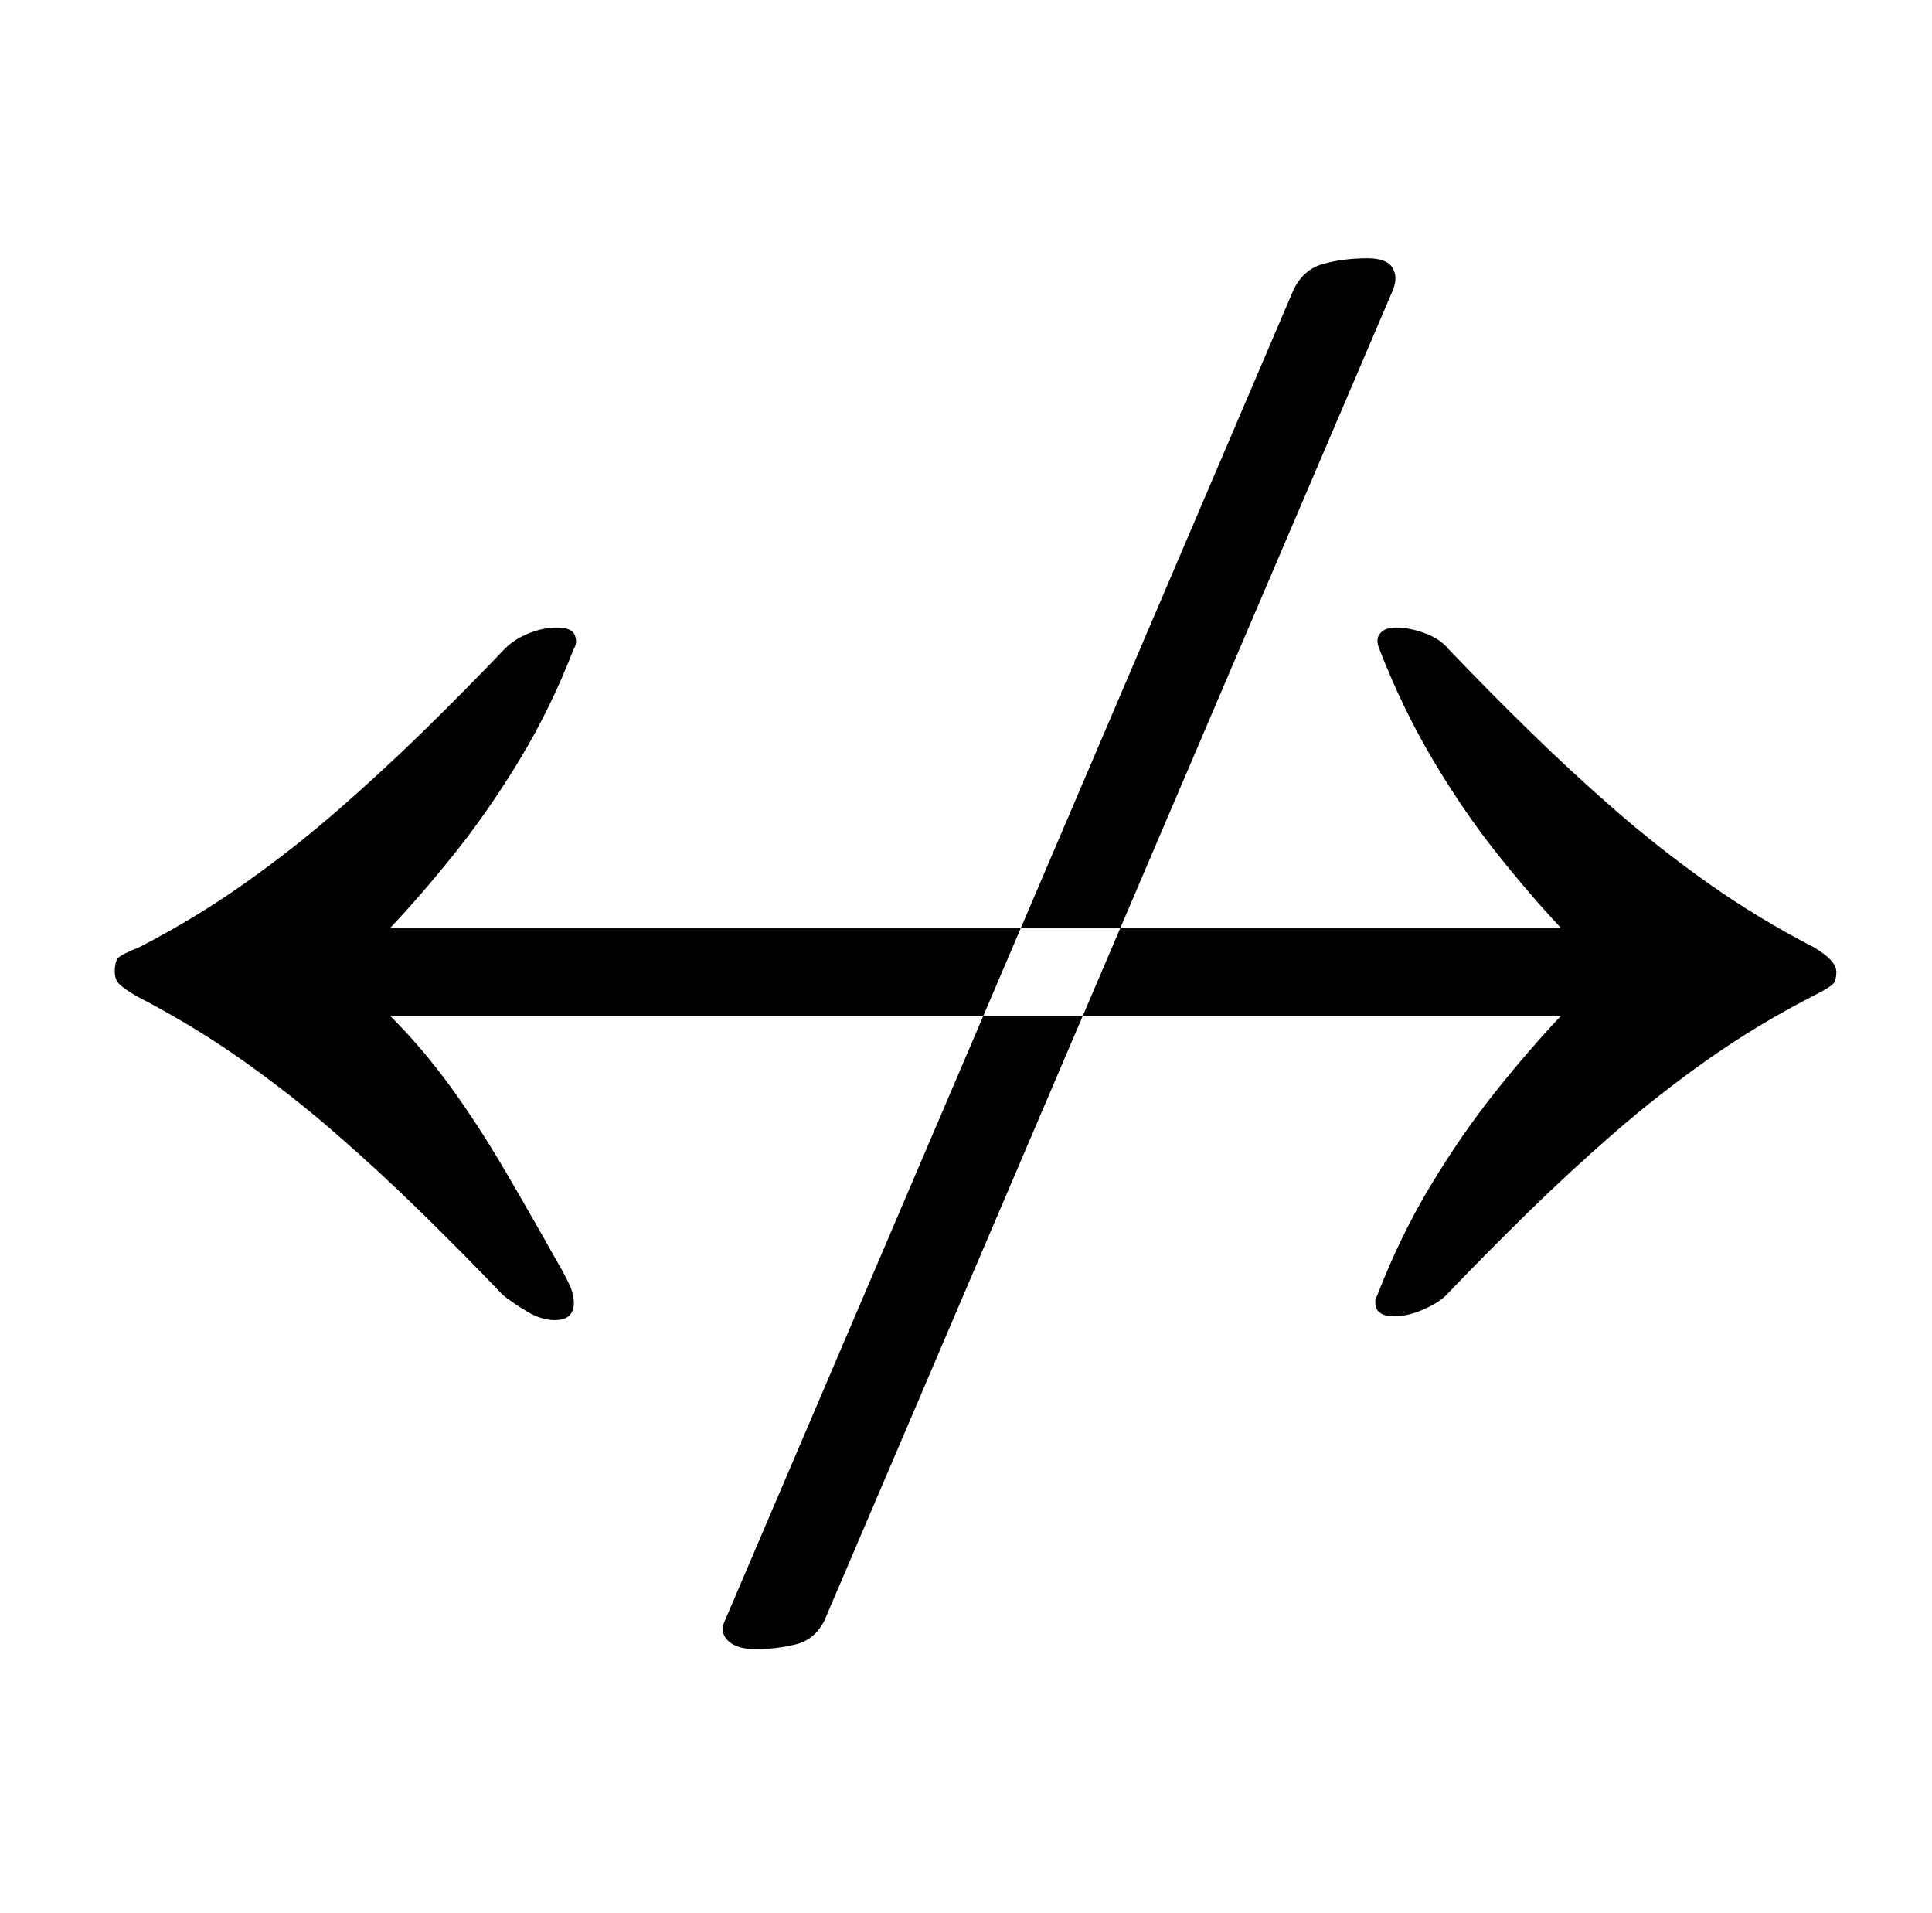 <?xml version="1.0" standalone="no"?>
<!DOCTYPE svg PUBLIC "-//W3C//DTD SVG 1.1//EN" "http://www.w3.org/Graphics/SVG/1.1/DTD/svg11.dtd" >
<svg xmlns="http://www.w3.org/2000/svg" xmlns:xlink="http://www.w3.org/1999/xlink" version="1.1" viewBox="-10 0 1010 1000">
  <g transform="matrix(1 0 0 -1 0 800)">
   <path fill="currentColor"
d="M280 110q-7 0 -14.5 4.5t-12.5 8.5q-21 22 -43 43.5t-45 41.5t-48.5 38t-54.5 33q-7 4 -9.5 6.5t-2.5 6.5q0 5 1.5 7t11.5 6q29 15 54.5 33t48.5 38t45 41.5t43 43.5q5 5 12.5 8t14.5 3q8 0 9.5 -4t-0.5 -7q-12 -31 -28 -57.5t-33.5 -48.5t-34.5 -40h612q-16 17 -33.5 39
t-33.5 49t-28 58q-2 5 0.5 8t8.5 3q7 0 15 -3t12 -8q21 -22 43 -43.5t45 -41.5t48.5 -38t54.5 -33q12 -7 12 -13q0 -4 -1.5 -6t-11.5 -7q-29 -15 -54.5 -33t-48.5 -38t-45 -41.5t-43 -43.5q-4 -4 -12 -7.5t-15 -3.5q-10 0 -10 7v2t1 2q12 31 28 57.5t33.5 48.5t34.5 40h-612
q17 -17 31.5 -37t28 -43t27.5 -48q3 -5 6 -11t3 -11q0 -9 -10 -9zM385 -62q11 0 21 2.5t15 12.5l297 695q3 7 0 12t-13 5q-13 0 -23.5 -3t-15.5 -14l-297 -695q-3 -6 1.5 -10.5t14.5 -4.5z" />
  </g>

</svg>
